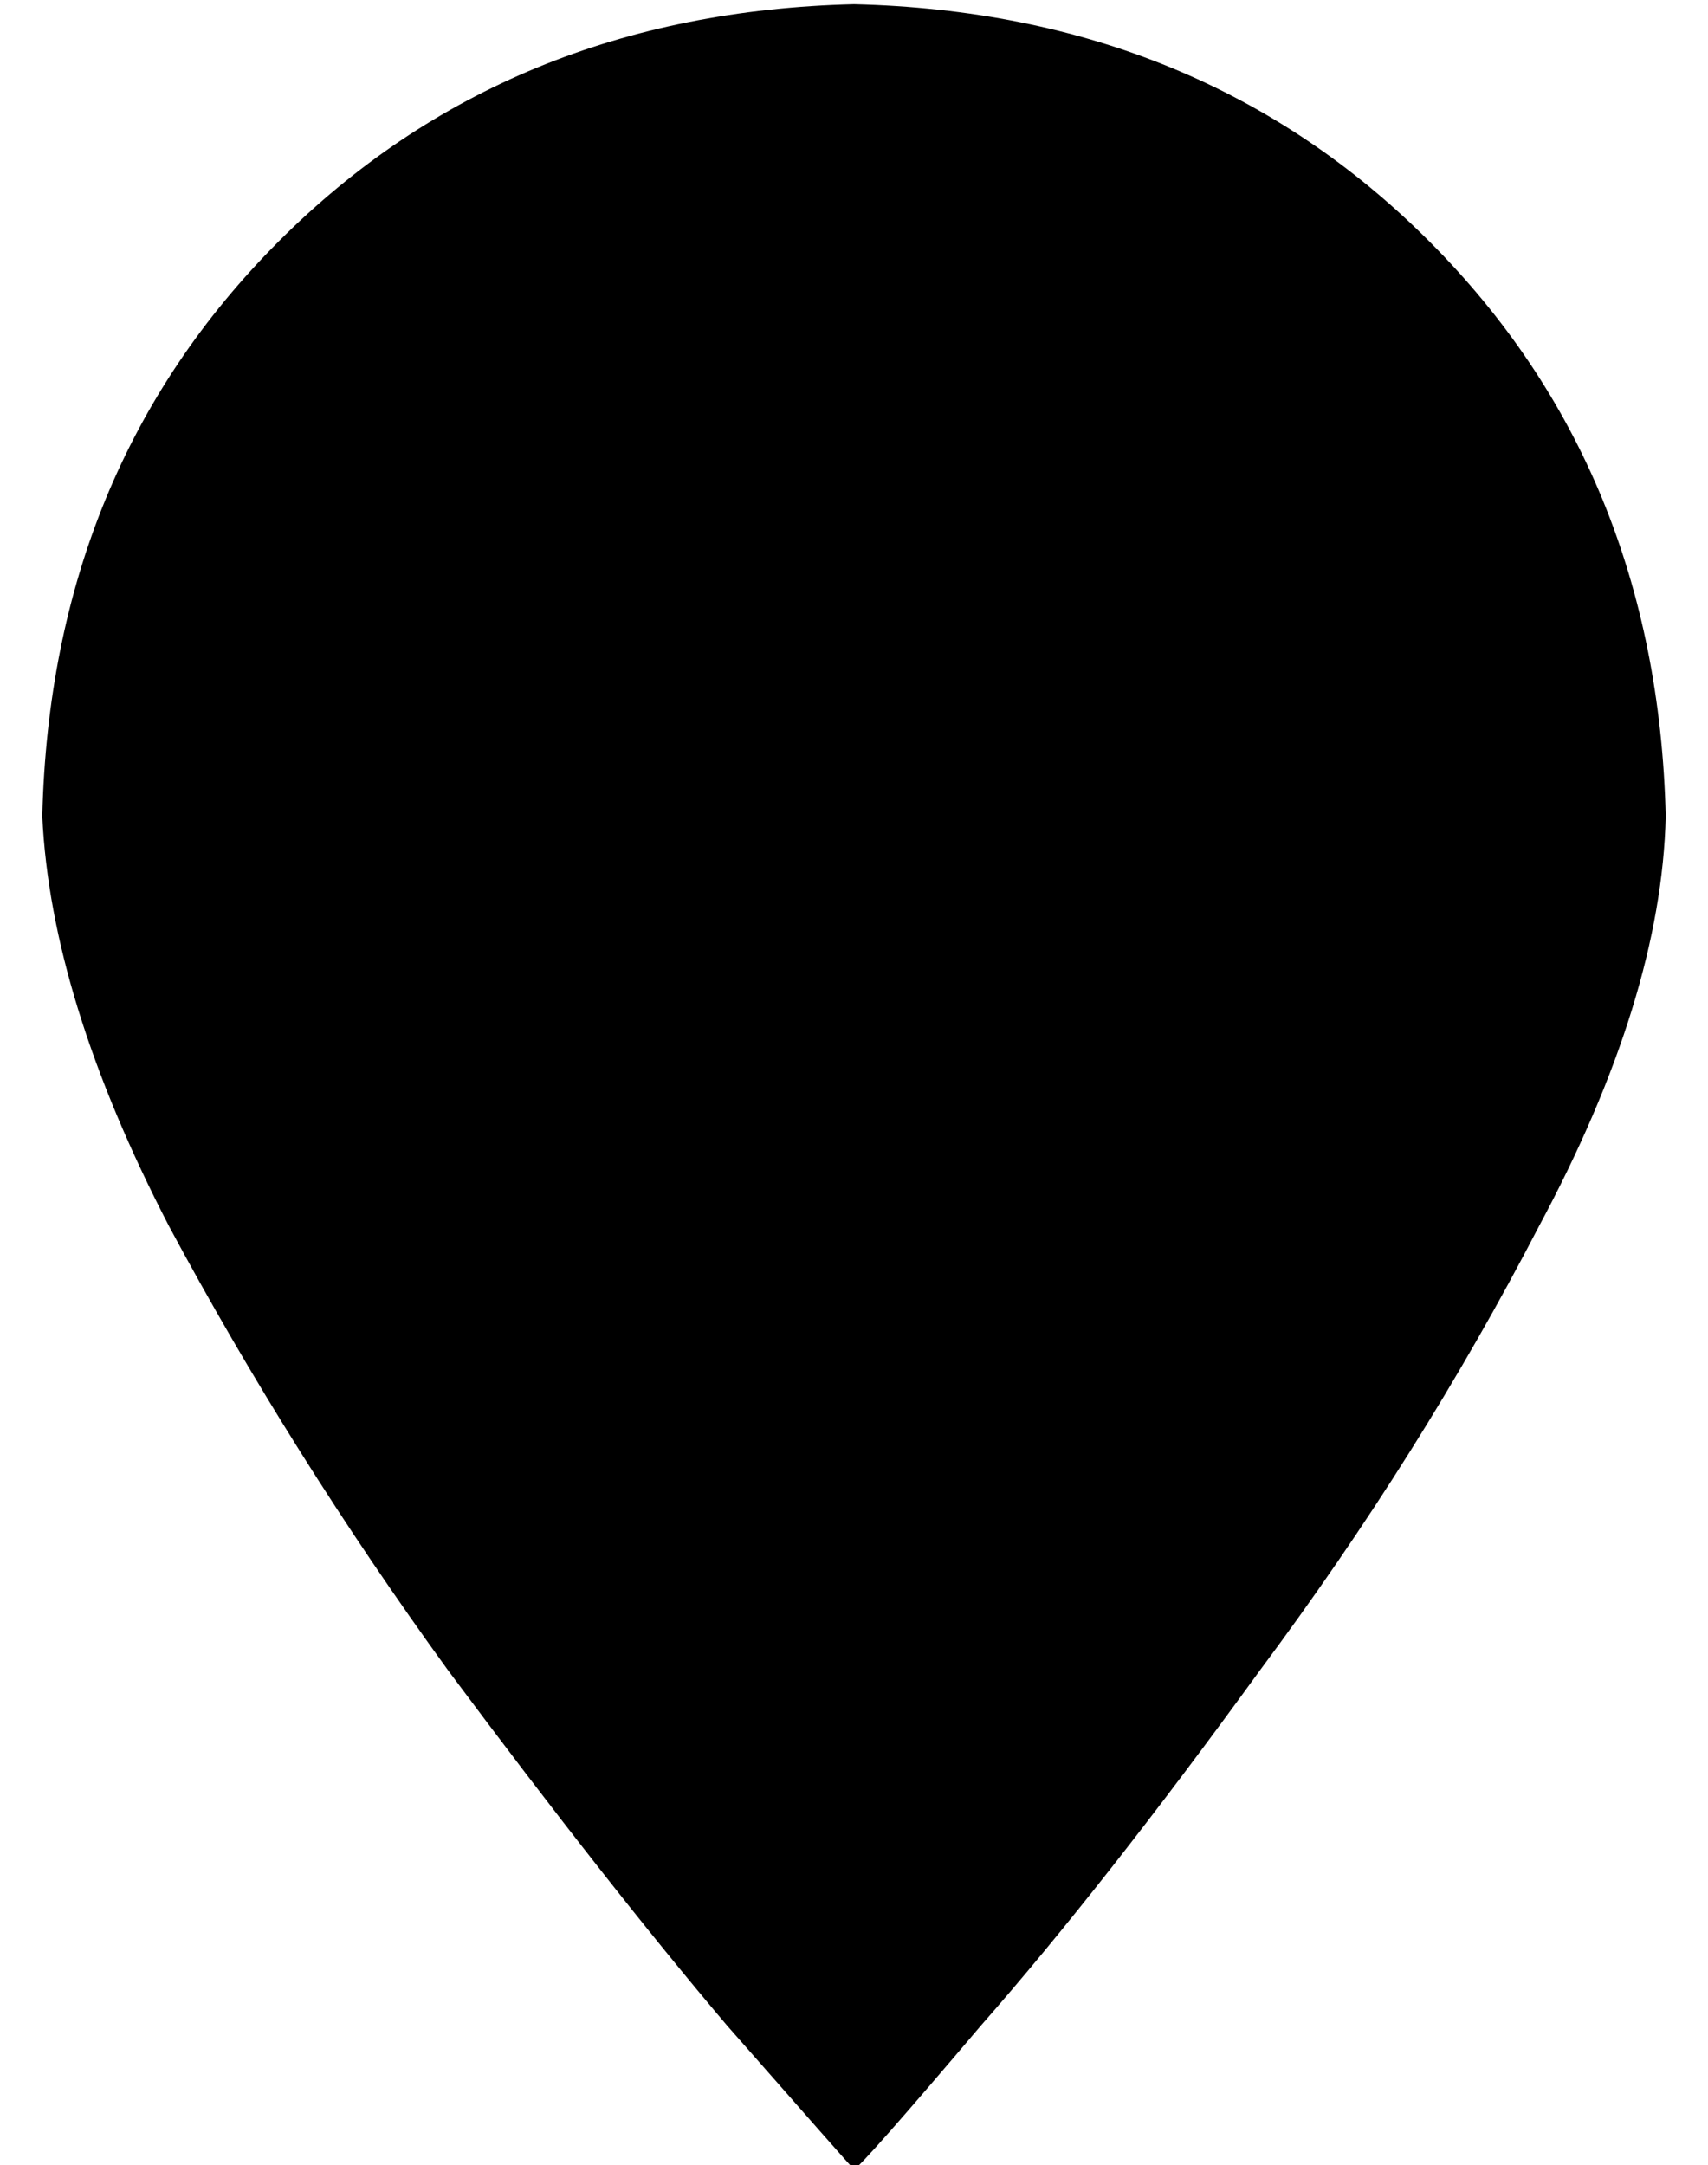 <?xml version="1.0" standalone="no"?>
<!DOCTYPE svg PUBLIC "-//W3C//DTD SVG 1.1//EN" "http://www.w3.org/Graphics/SVG/1.1/DTD/svg11.dtd" >
<svg xmlns="http://www.w3.org/2000/svg" xmlns:xlink="http://www.w3.org/1999/xlink" version="1.1" viewBox="-10 -40 404 512">
   <path fill="currentColor"
d="M384 153q-1 43 -30 97v0v0q-28 54 -66 105v0v0q-37 51 -66 84v0v0q-28 33 -30 34q-1 -1 -30 -34q-28 -33 -66 -84q-37 -51 -66 -105q-28 -54 -30 -97q2 -82 56 -136t136 -56q82 2 136 56t56 136v0z" />
</svg>
